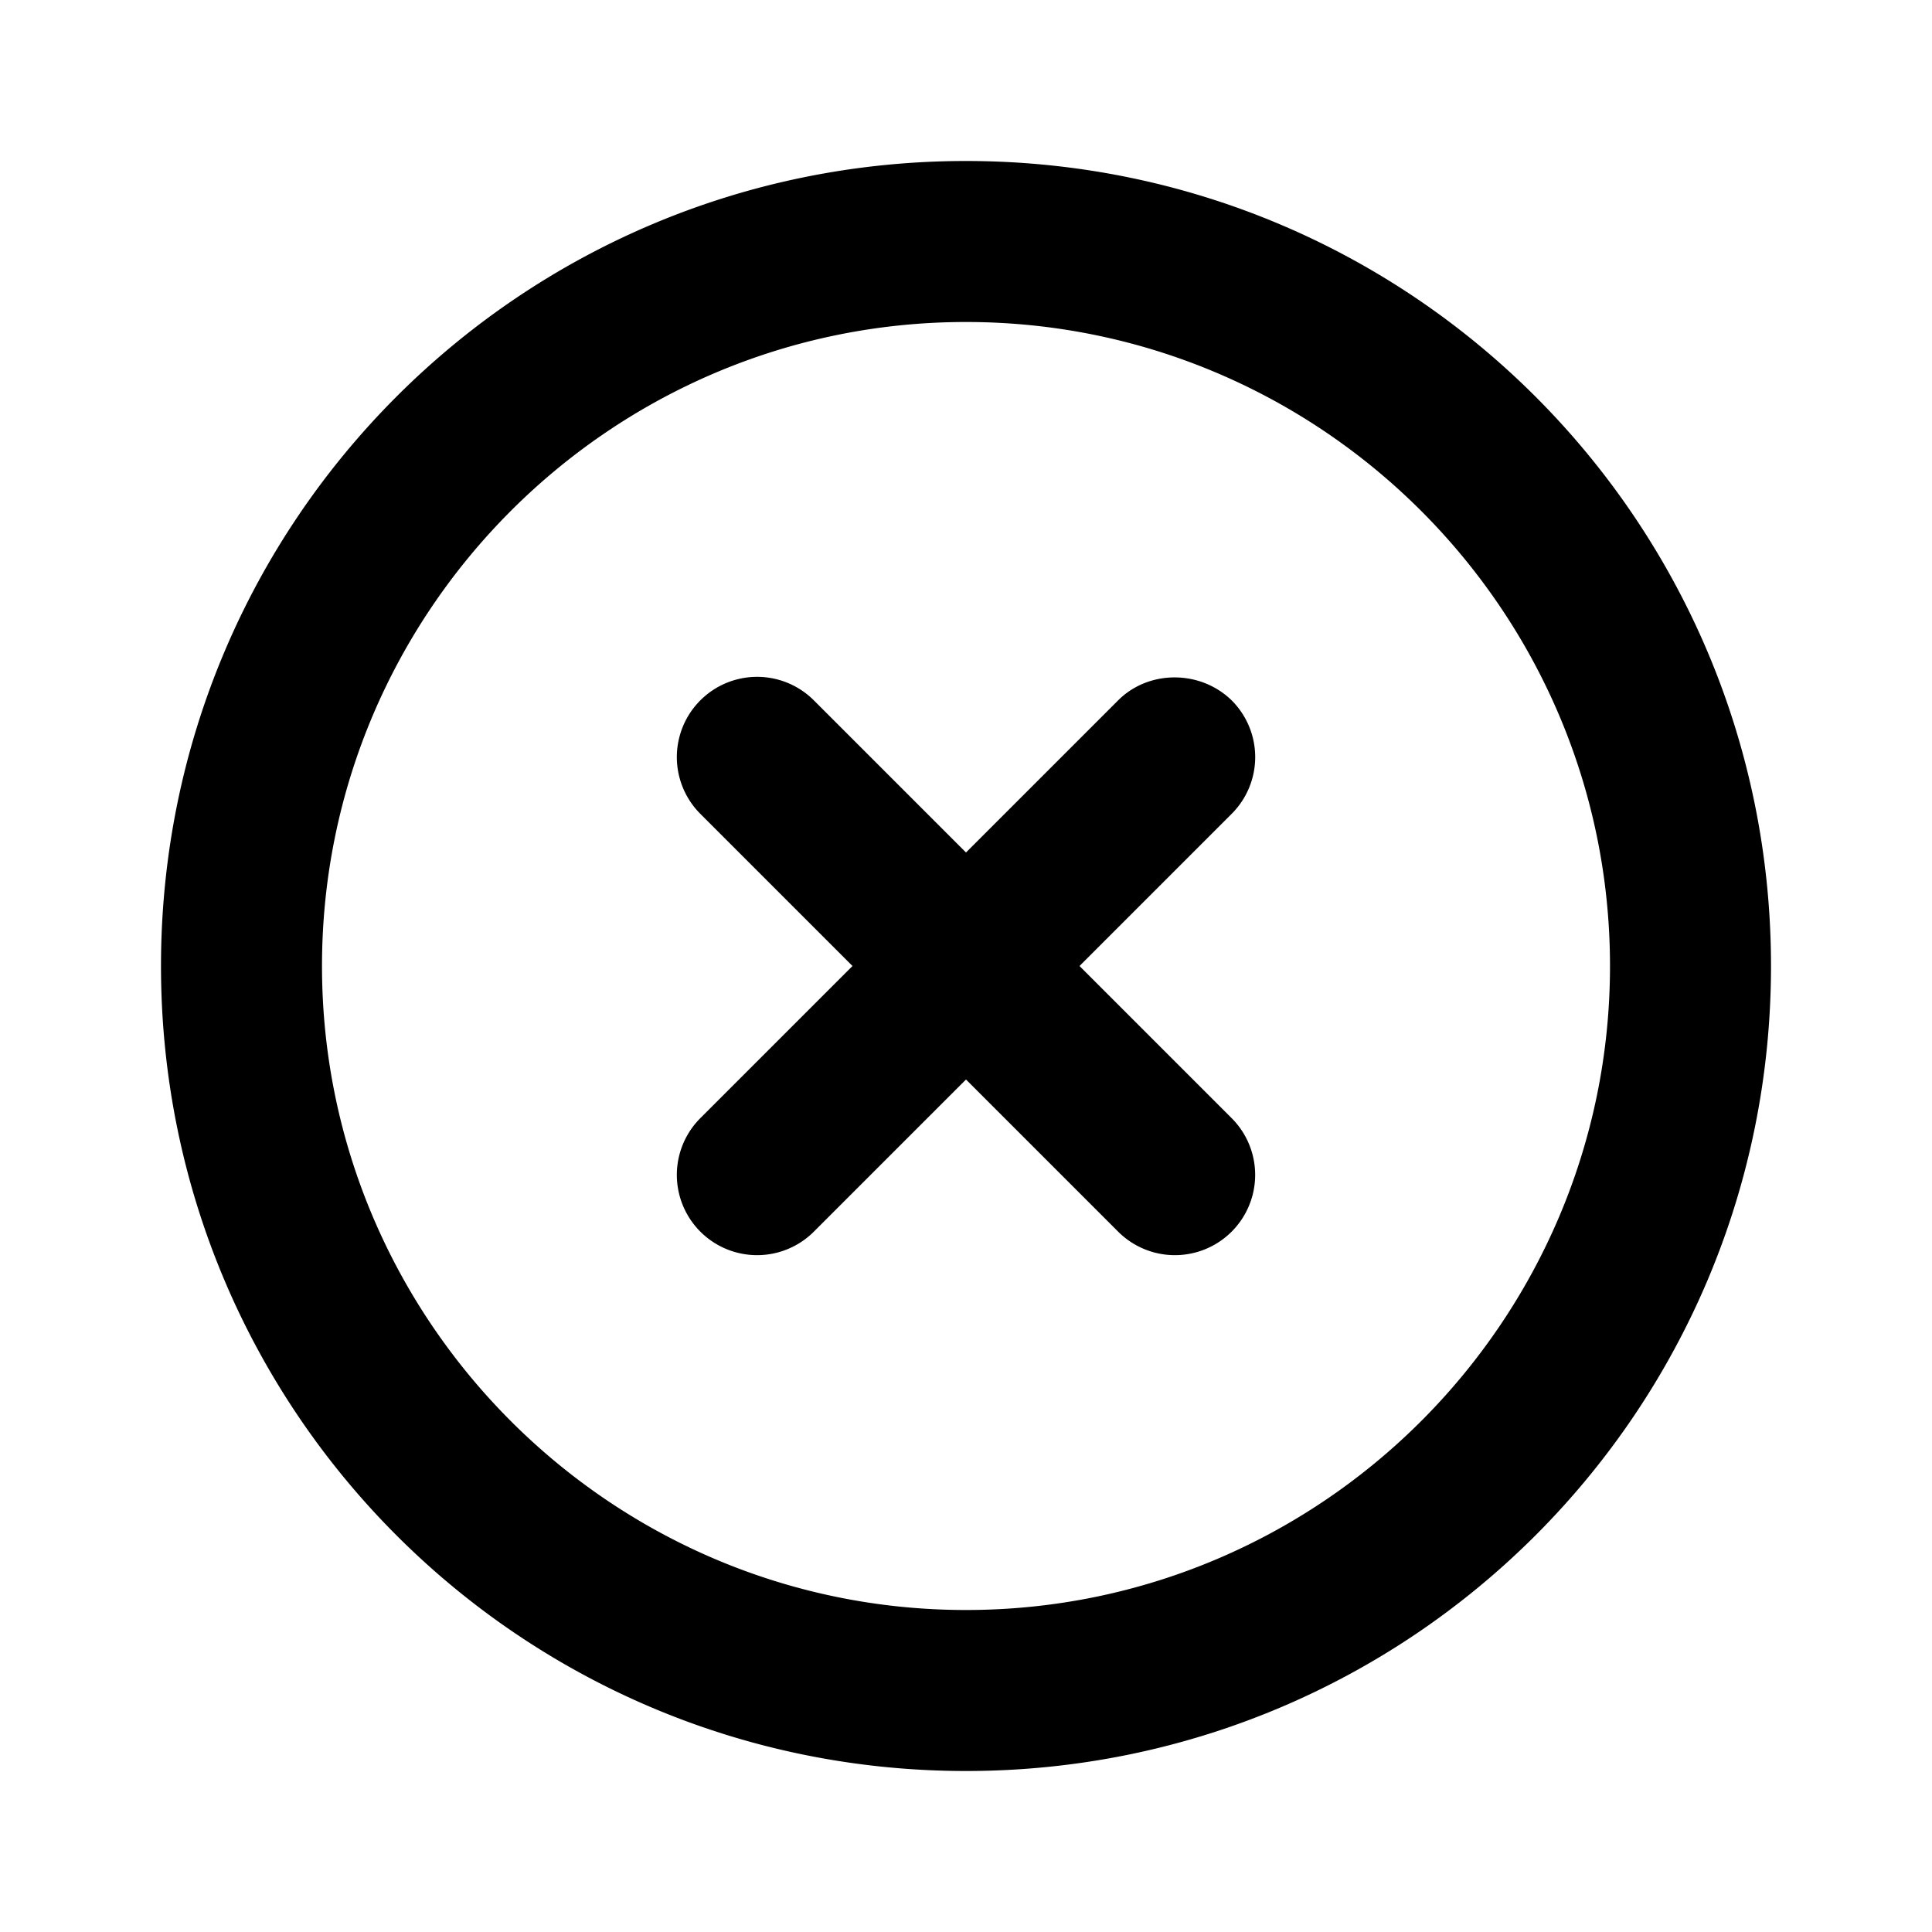 <svg xmlns="http://www.w3.org/2000/svg" width="24" height="24" fill="currentColor" viewBox="0 0 24 24">
  <path fill-rule="evenodd" d="M12 2C6.47 2 2 6.47 2 12s4.47 10 10 10 10-4.47 10-10S17.53 2 12 2zm1.89 6.7L12 10.59 10.11 8.7a.996.996 0 10-1.41 1.41L10.59 12 8.7 13.89a.996.996 0 101.41 1.41L12 13.41l1.89 1.89a.996.996 0 101.41-1.41L13.41 12l1.89-1.89a.996.996 0 000-1.41c-.39-.38-1.03-.38-1.41 0zM4 12c0 4.41 3.59 8 8 8s8-3.59 8-8-3.59-8-8-8-8 3.59-8 8z" clip-rule="evenodd"/>
</svg>

